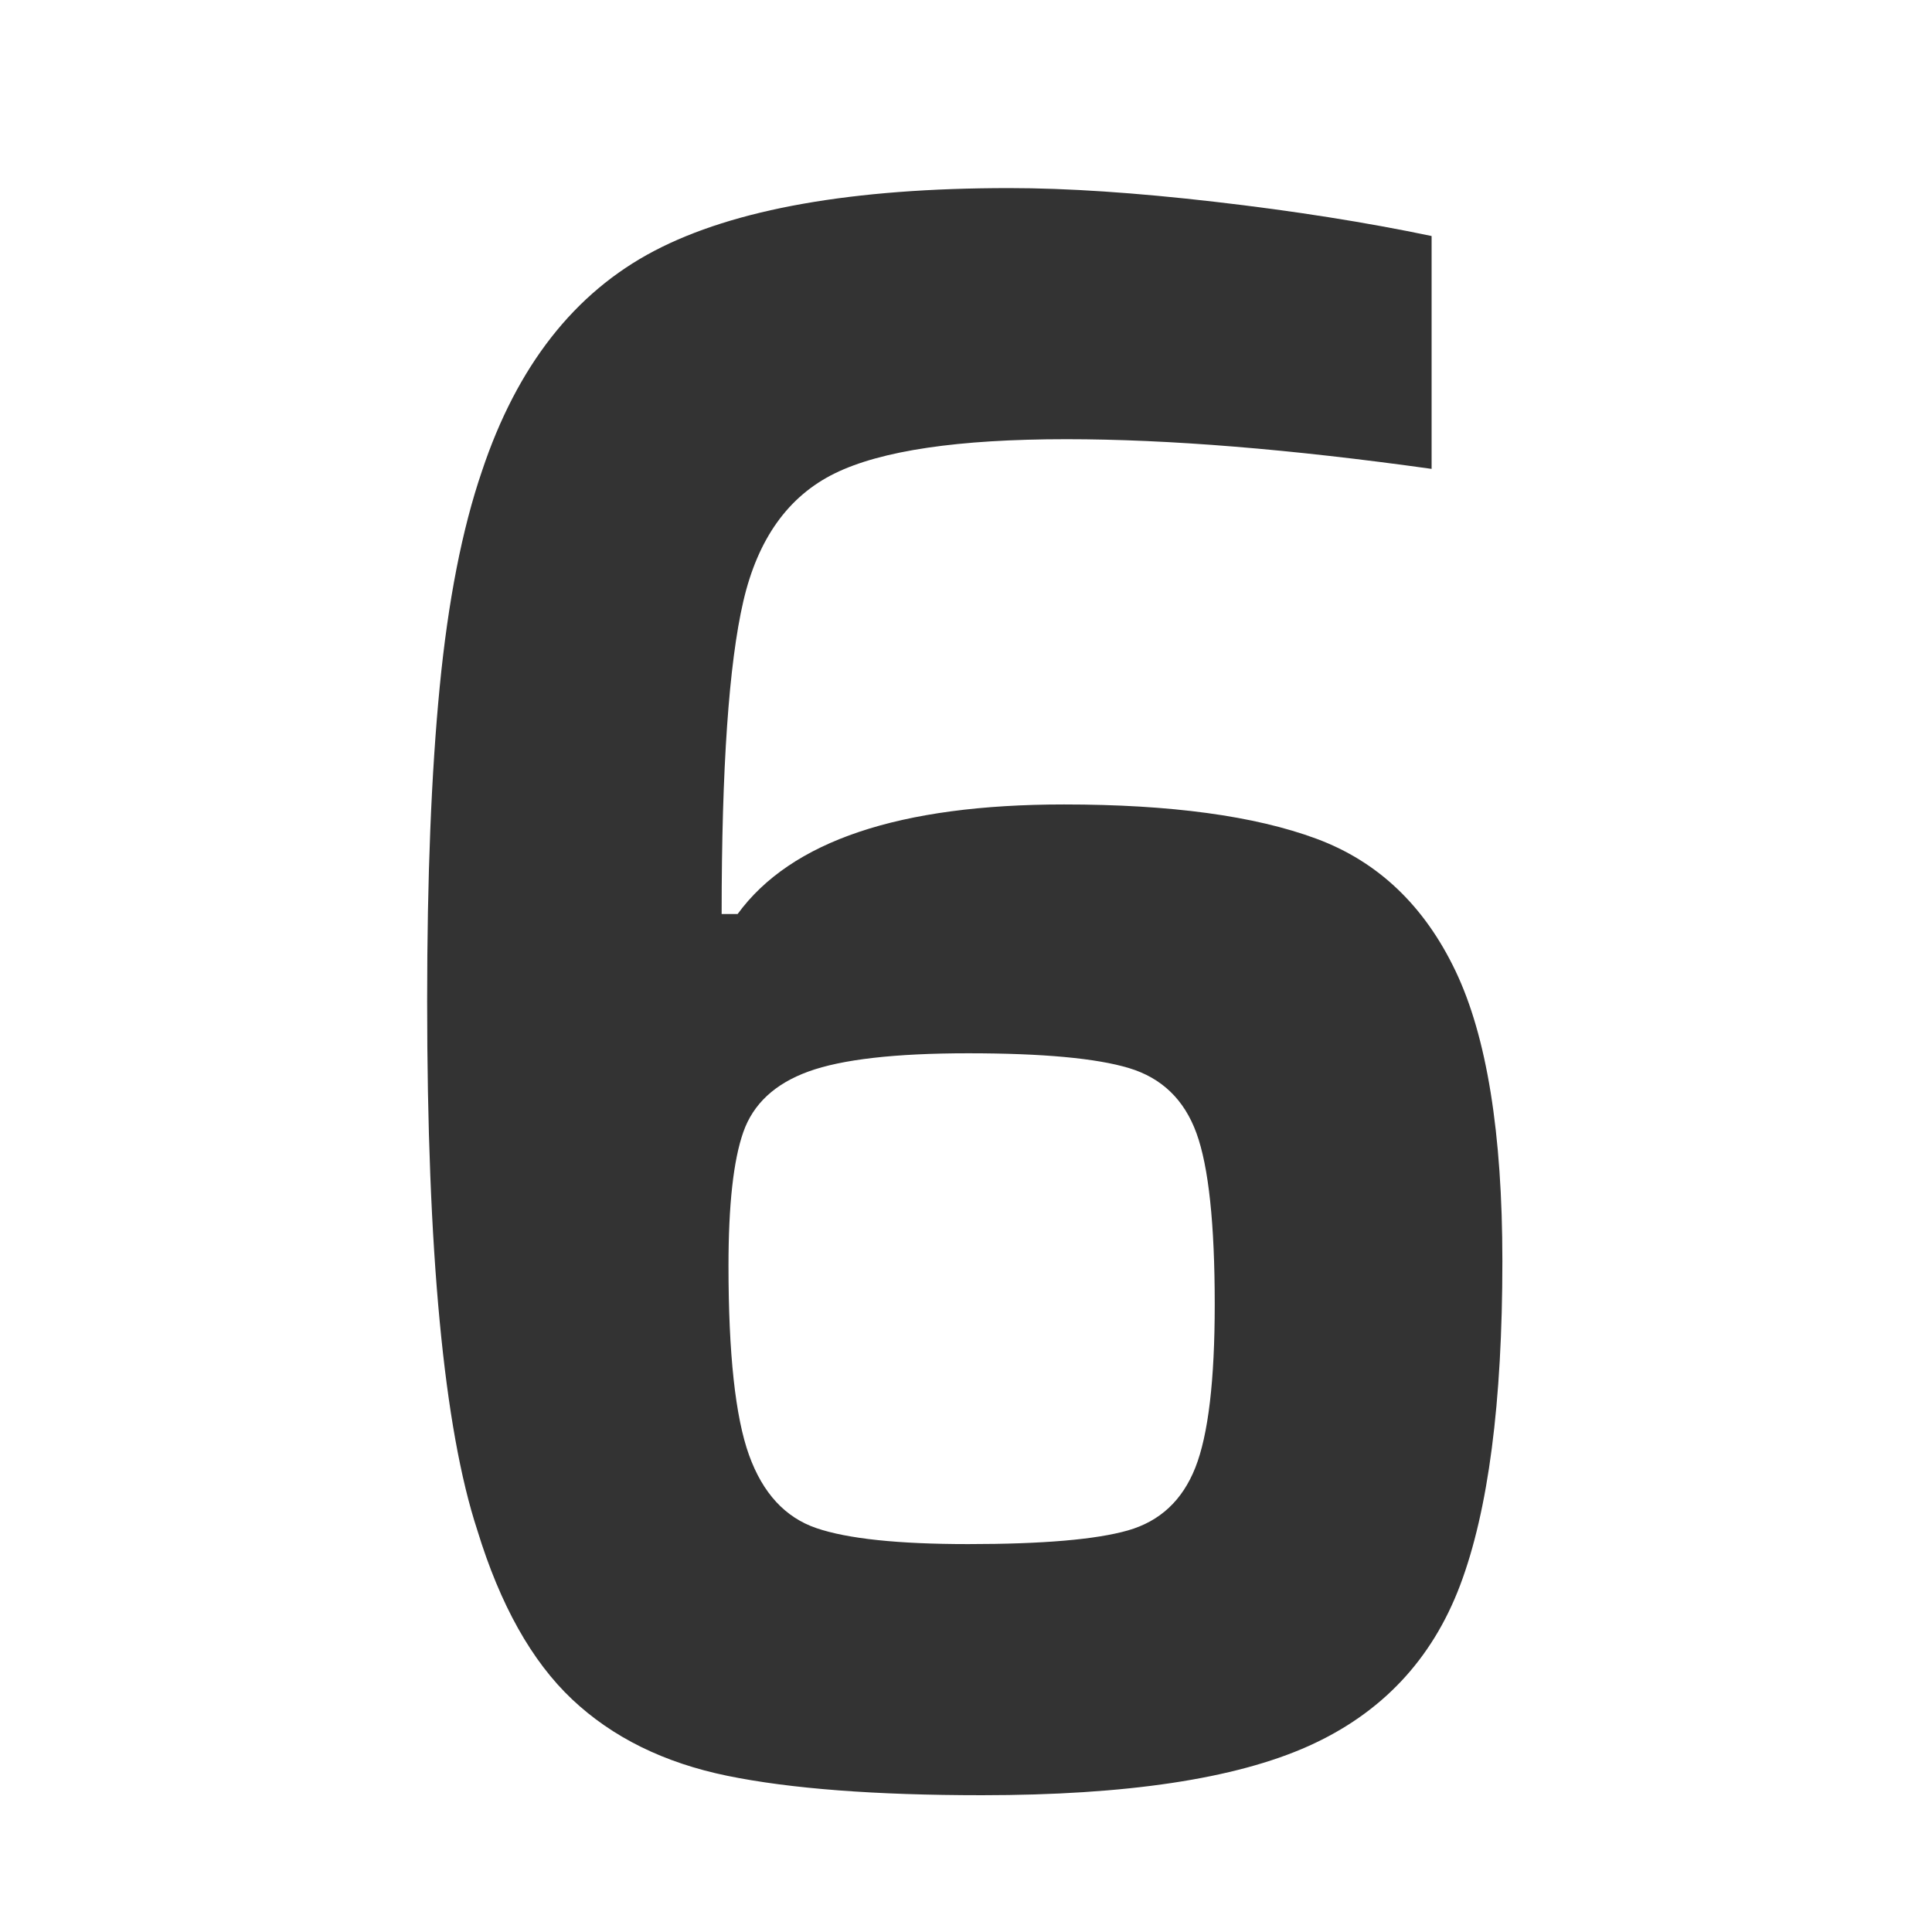 <?xml version="1.0" encoding="utf-8"?>
<svg viewBox="0 0 500 500" xmlns="http://www.w3.org/2000/svg">
  <path d="M 254.111 464.599 Q 212.755 464.599 188.237 459.578 Q 163.718 454.556 148.062 439.786 Q 132.406 425.016 123.544 396.067 Q 110.546 356.483 110.546 259.001 Q 110.546 211.146 113.796 177.766 Q 117.045 144.386 124.726 121.935 Q 138.314 81.17 169.331 64.923 Q 200.348 48.676 261.2 48.676 Q 283.651 48.676 314.372 52.221 Q 345.094 55.766 370.498 61.083 L 370.498 121.345 Q 315.554 113.664 275.97 113.664 Q 234.024 113.664 216.004 122.526 Q 197.985 131.388 192.372 155.611 Q 186.76 179.834 186.76 236.551 L 190.895 236.551 Q 211.573 208.192 275.38 208.192 Q 316.736 208.192 340.663 217.054 Q 364.59 225.916 376.702 251.321 Q 388.813 276.725 388.813 326.352 Q 388.813 381.297 377.883 410.246 Q 366.954 439.195 338.595 451.897 Q 310.237 464.599 254.111 464.599 Z M 250.566 399.611 Q 279.515 399.611 291.922 396.067 Q 304.329 392.522 309.351 379.82 Q 314.372 367.117 314.372 337.577 Q 314.372 306.265 309.646 293.267 Q 304.92 280.27 292.217 276.43 Q 279.515 272.589 250.566 272.589 Q 222.208 272.589 209.21 277.316 Q 196.212 282.042 192.372 292.972 Q 188.532 303.902 188.532 327.534 Q 188.532 361.8 193.849 376.57 Q 199.166 391.34 211.278 395.476 Q 223.389 399.611 250.566 399.611 Z" style="fill: rgb(51, 51, 51); white-space: pre;"/>
</svg>